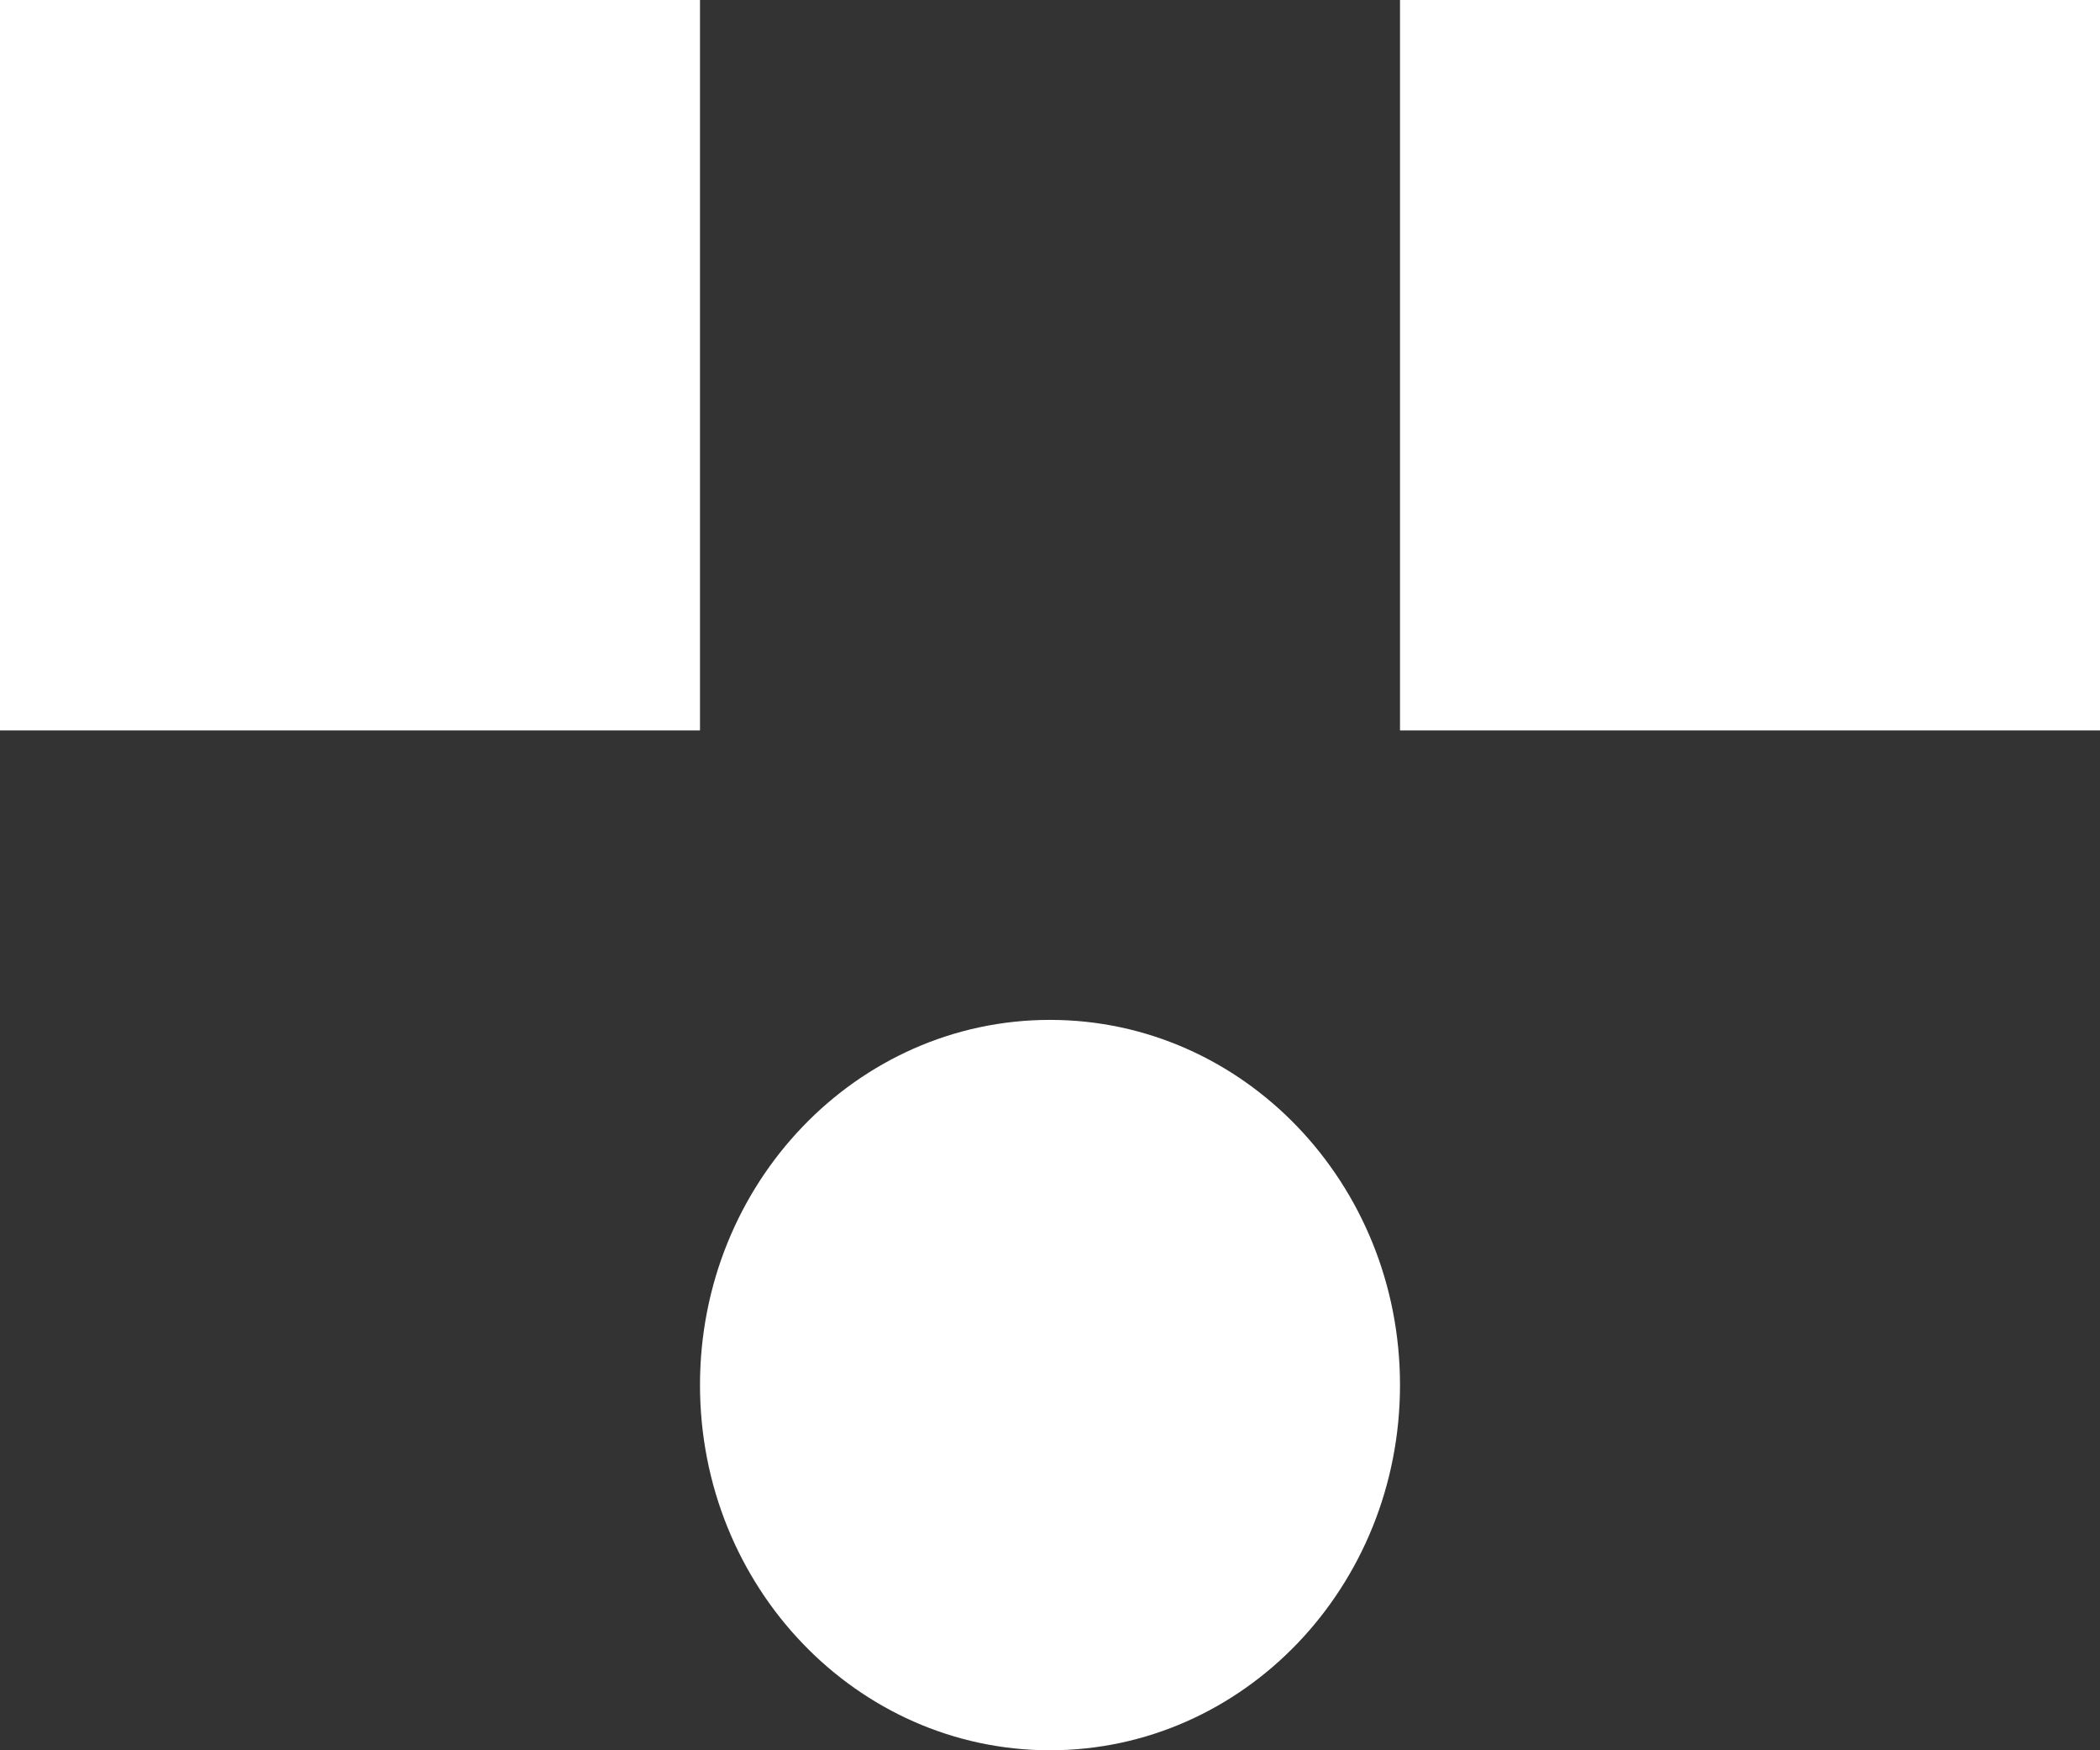 <?xml version="1.0" encoding="UTF-8" standalone="no"?>
<svg width="12px" height="10px" viewBox="0 0 12 10" version="1.1" xmlns="http://www.w3.org/2000/svg" xmlns:xlink="http://www.w3.org/1999/xlink">
    <rect x="0" y="0" width="12" height="10" fill="#333333" stroke="none"/>
    <!-- Generator: Sketch 3.8.1 (29687) - http://www.bohemiancoding.com/sketch -->
    <title>emoji_surprised_simple [#450]</title>
    <desc>Created with Sketch.</desc>
    <defs></defs>
    <g id="Page-1" stroke="none" stroke-width="1" fill="none" fill-rule="evenodd">
        <g id="Dribbble-Dark-Preview" transform="translate(-384, -6165)" fill="#FFFFFF">
            <g id="icons" transform="translate(56, 160)">
                <path d="M332,6012.913 L332,6012.913 C332,6014.066 332.895,6015 334,6015 C335.105,6015 336,6014.066 336,6012.913 C336,6011.761 335.105,6010.827 334,6010.827 C332.895,6010.827 332,6011.761 332,6012.913 L332,6012.913 Z M336,6009.173 L340,6009.173 L340,6005 L336,6005 L336,6009.173 Z M328,6009.173 L332,6009.173 L332,6005 L328,6005 L328,6009.173 Z" id="emoji_surprised_simple-[#450]"></path>
            </g>
        </g>
    </g>
</svg>